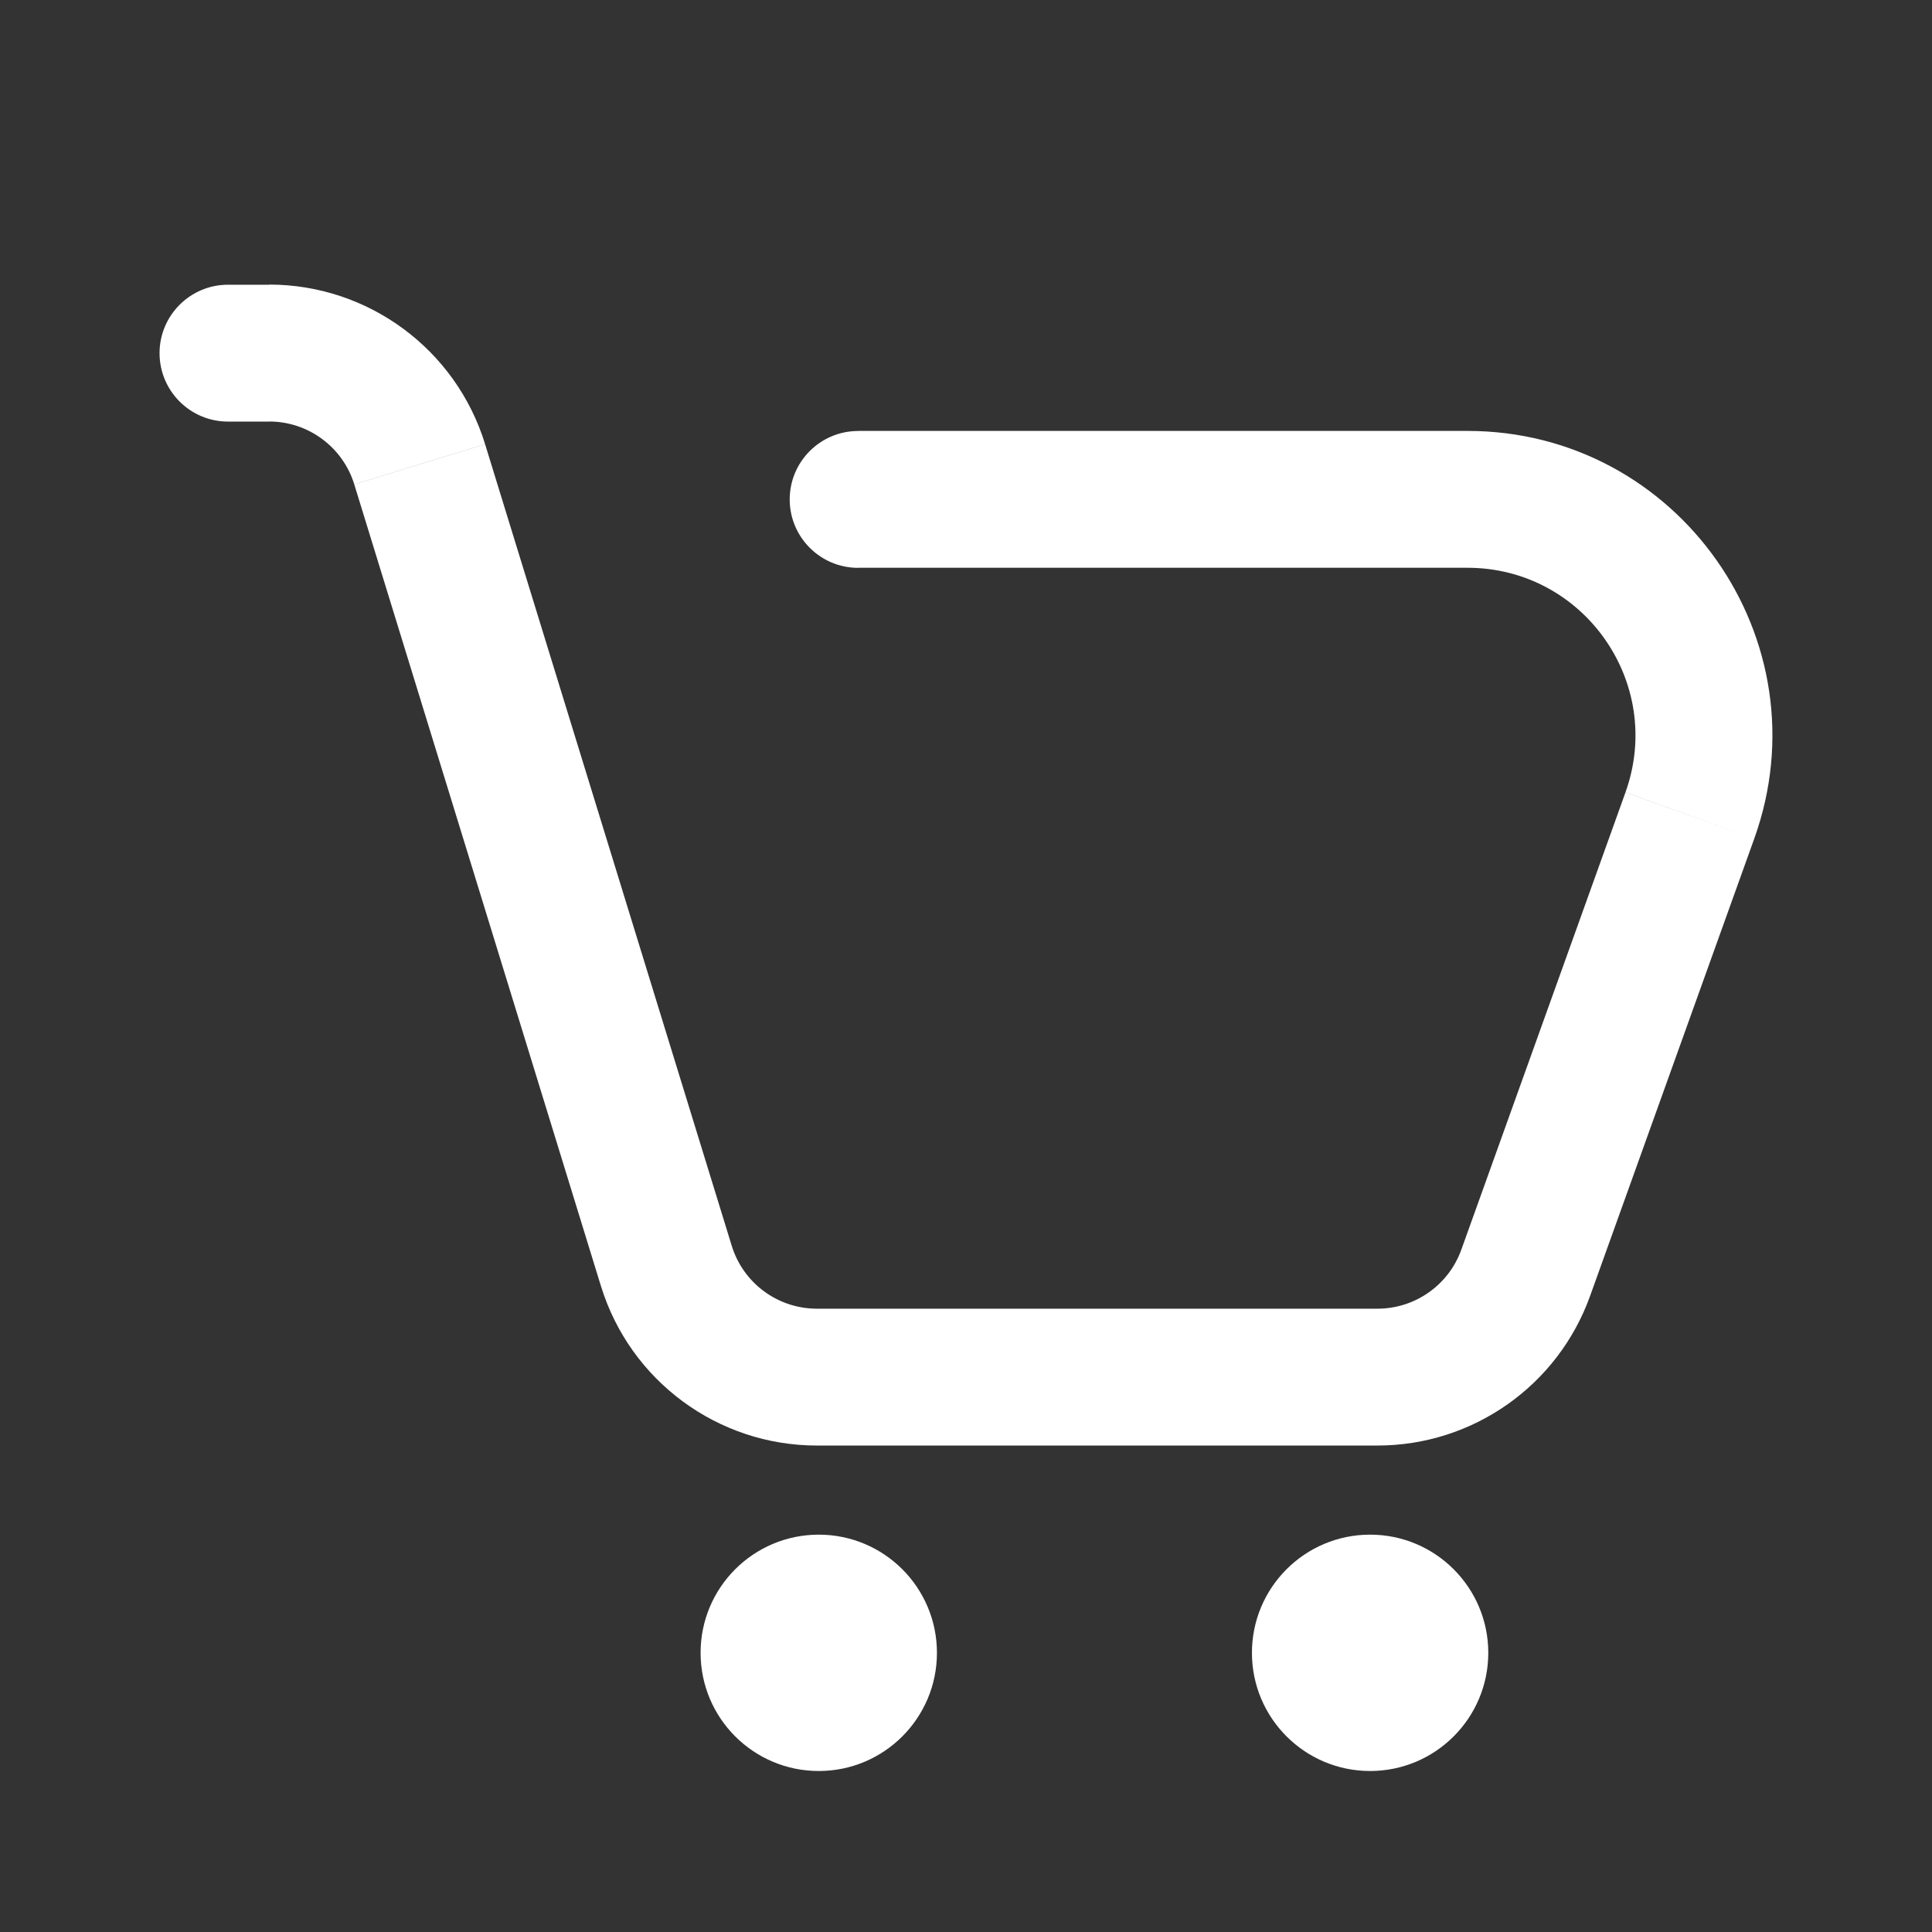 <svg fill="none" height="24" viewBox="0 0 24 24" width="24" xmlns="http://www.w3.org/2000/svg"><rect x="0" y="0" width="24" height="24" fill="#333333" stroke="none"/><g fill="#fff"><path d="m2.832 3.537c-.469 0-.85.381-.85.85 0 .469.381.85.85.85zm7.828 1.817c-.469 0-.85.381-.85.85s.381.85.85.85zm8.293 10.458.8.287zm-16.122-10.575h.512v-1.7h-.512zm1.57.781 3.064 9.958 1.625-.5-3.064-9.958zm5.747 11.939h6.963v-1.7h-6.963zm9.605-1.859 2.039-5.68-1.6-.574-2.039 5.68zm-1.524-10.745h-7.569v1.7h7.569zm3.563 5.065c.885-2.466-.943-5.065-3.563-5.065v1.7c1.444 0 2.451 1.431 1.963 2.79zm-4.681 7.539c1.185 0 2.242-.744 2.642-1.859l-1.6-.574c-.158.44-.575.733-1.042.733zm-9.646-1.982c.362 1.178 1.451 1.982 2.683 1.982v-1.7c-.486 0-.915-.317-1.058-.781zm-4.122-10.739c.486 0 .915.317 1.058.781l1.625-.5c-.362-1.178-1.451-1.982-2.683-1.982z"/><circle cx="10.171" cy="20.532" r="1.468"/><circle cx="17.02" cy="20.532" r="1.468"/></g></svg>